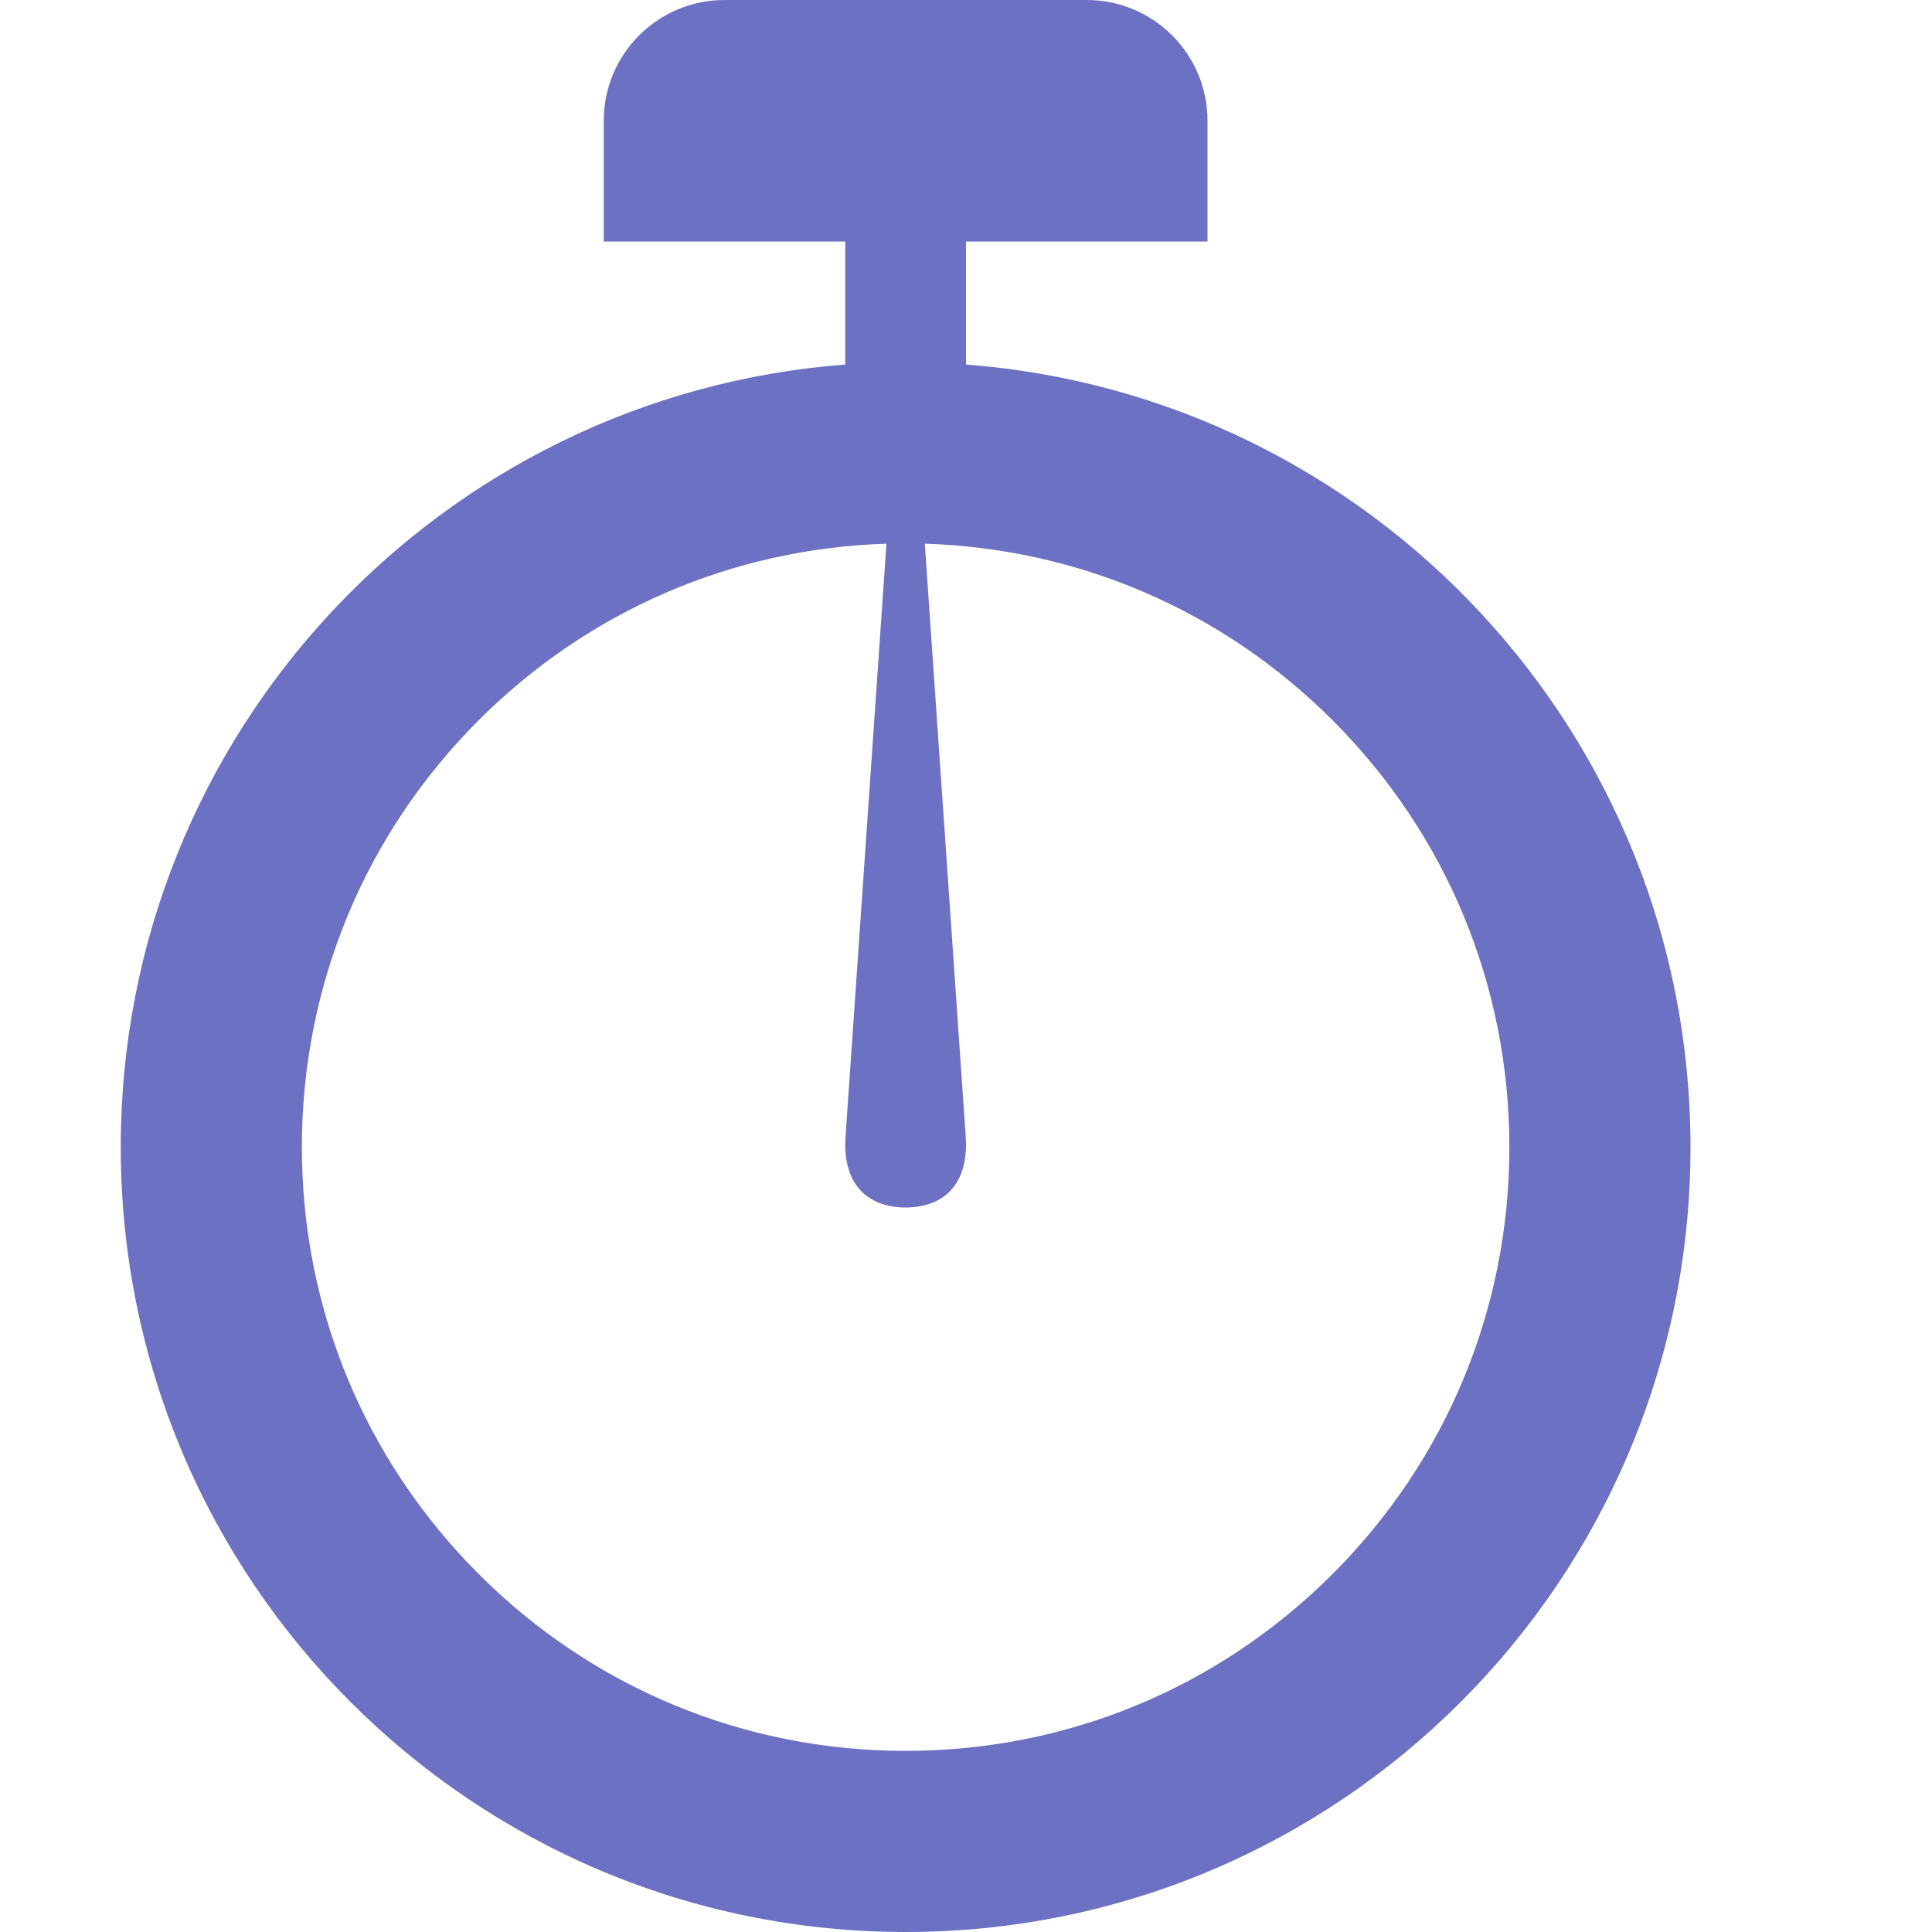 <!DOCTYPE svg PUBLIC "-//W3C//DTD SVG 1.1//EN" "http://www.w3.org/Graphics/SVG/1.1/DTD/svg11.dtd">
<svg xmlns="http://www.w3.org/2000/svg" xmlns:xlink="http://www.w3.org/1999/xlink" version="1.1" width="64px" height="64px" viewBox="0 0 64 64">
<path d="M32 12.076v-4.076h8v-4c0-2.209-1.791-4-4-4h-12c-2.209 0-4 1.791-4 4v4h8v4.076c-13.425 1.021-24 12.238-24 25.924 0 14.359 11.641 26 26 26s26-11.641 26-26c0-13.687-10.575-24.903-24-25.924zM44.142 52.142c-3.778 3.777-8.8 5.858-14.142 5.858s-10.365-2.080-14.142-5.858c-3.777-3.777-5.858-8.8-5.858-14.142s2.080-10.365 5.858-14.142c3.628-3.627 8.403-5.689 13.507-5.847l-1.355 19.626c-0.116 1.643 0.779 2.363 1.99 2.363s2.106-0.719 1.99-2.363l-1.355-19.626c5.104 0.158 9.88 2.22 13.507 5.847 3.778 3.777 5.858 8.8 5.858 14.142s-2.080 10.365-5.858 14.142z" fill="#6c71c4"/>
</svg>